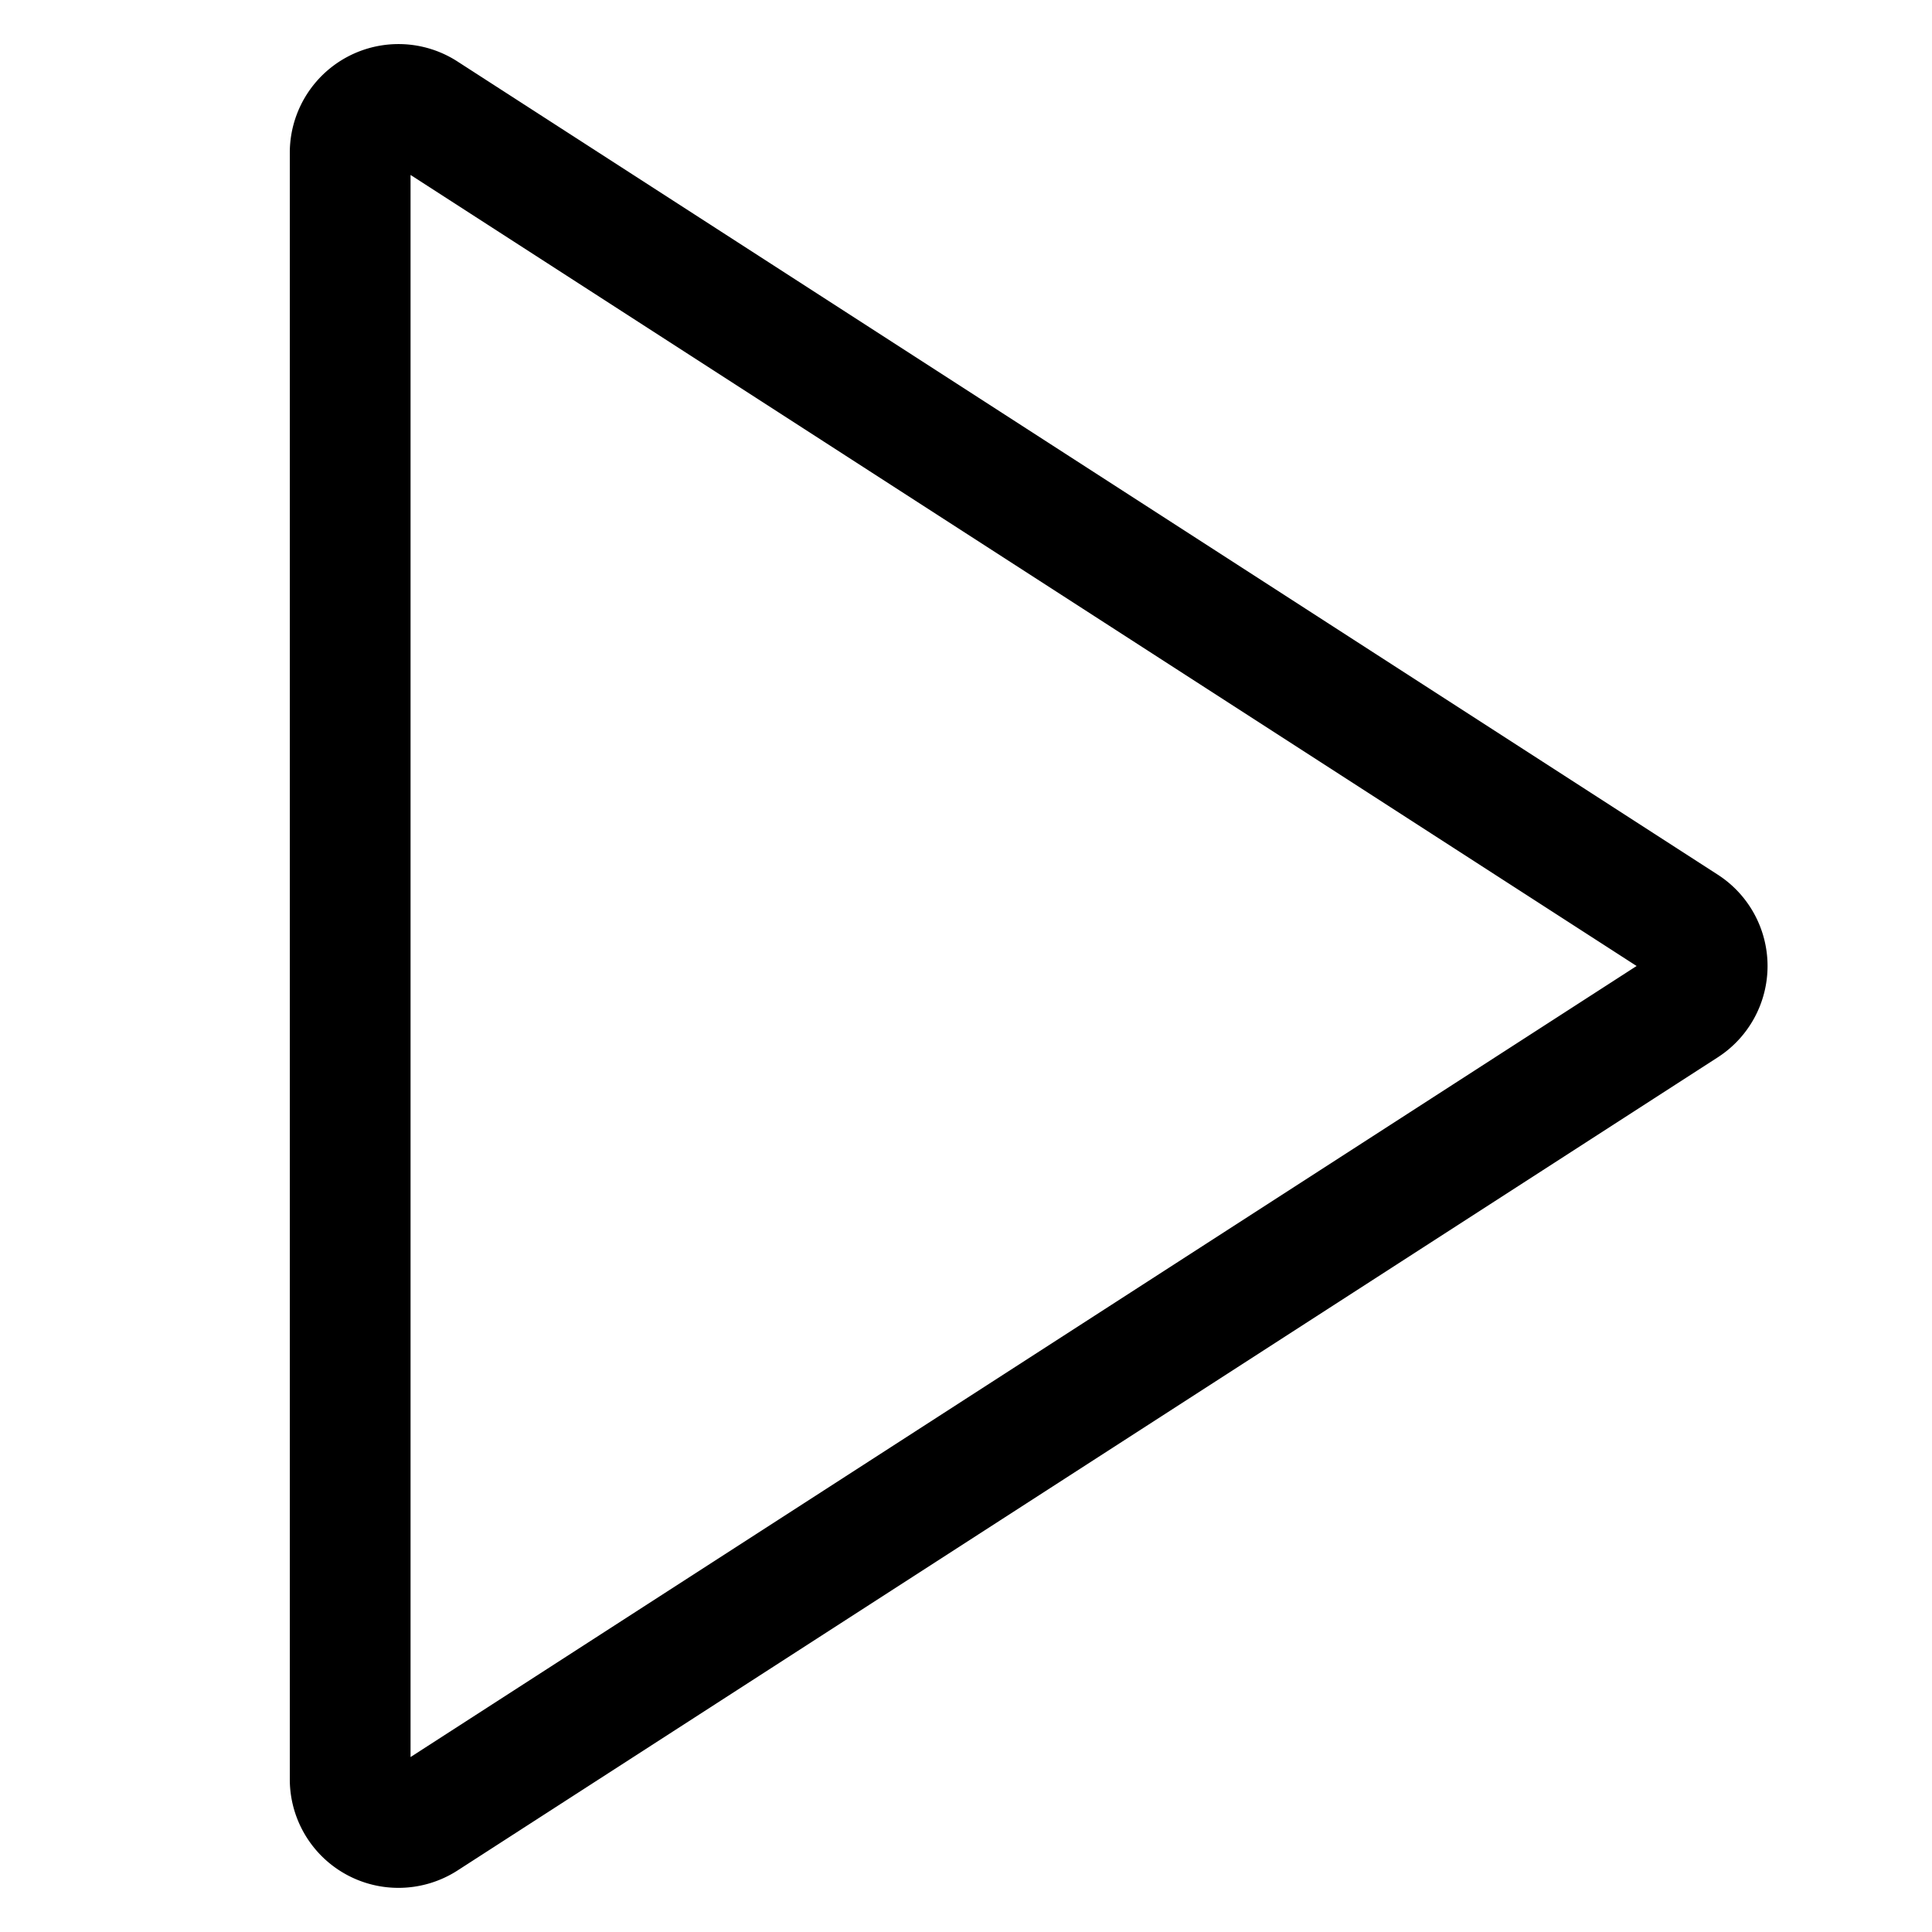 <svg xmlns="http://www.w3.org/2000/svg" width="20" height="20" viewBox="0 0 20 20" fill="currentColor"><path d="M4.125 19.543A1.124 1.124 0 013 18.418V1.582A1.125 1.125 0 014.735.636l13.048 8.419a1.125 1.125 0 010 1.89L4.735 19.364a1.129 1.129 0 01-.61.179zM4.25 1.811v16.378L16.942 10 4.25 1.811z"/></svg>